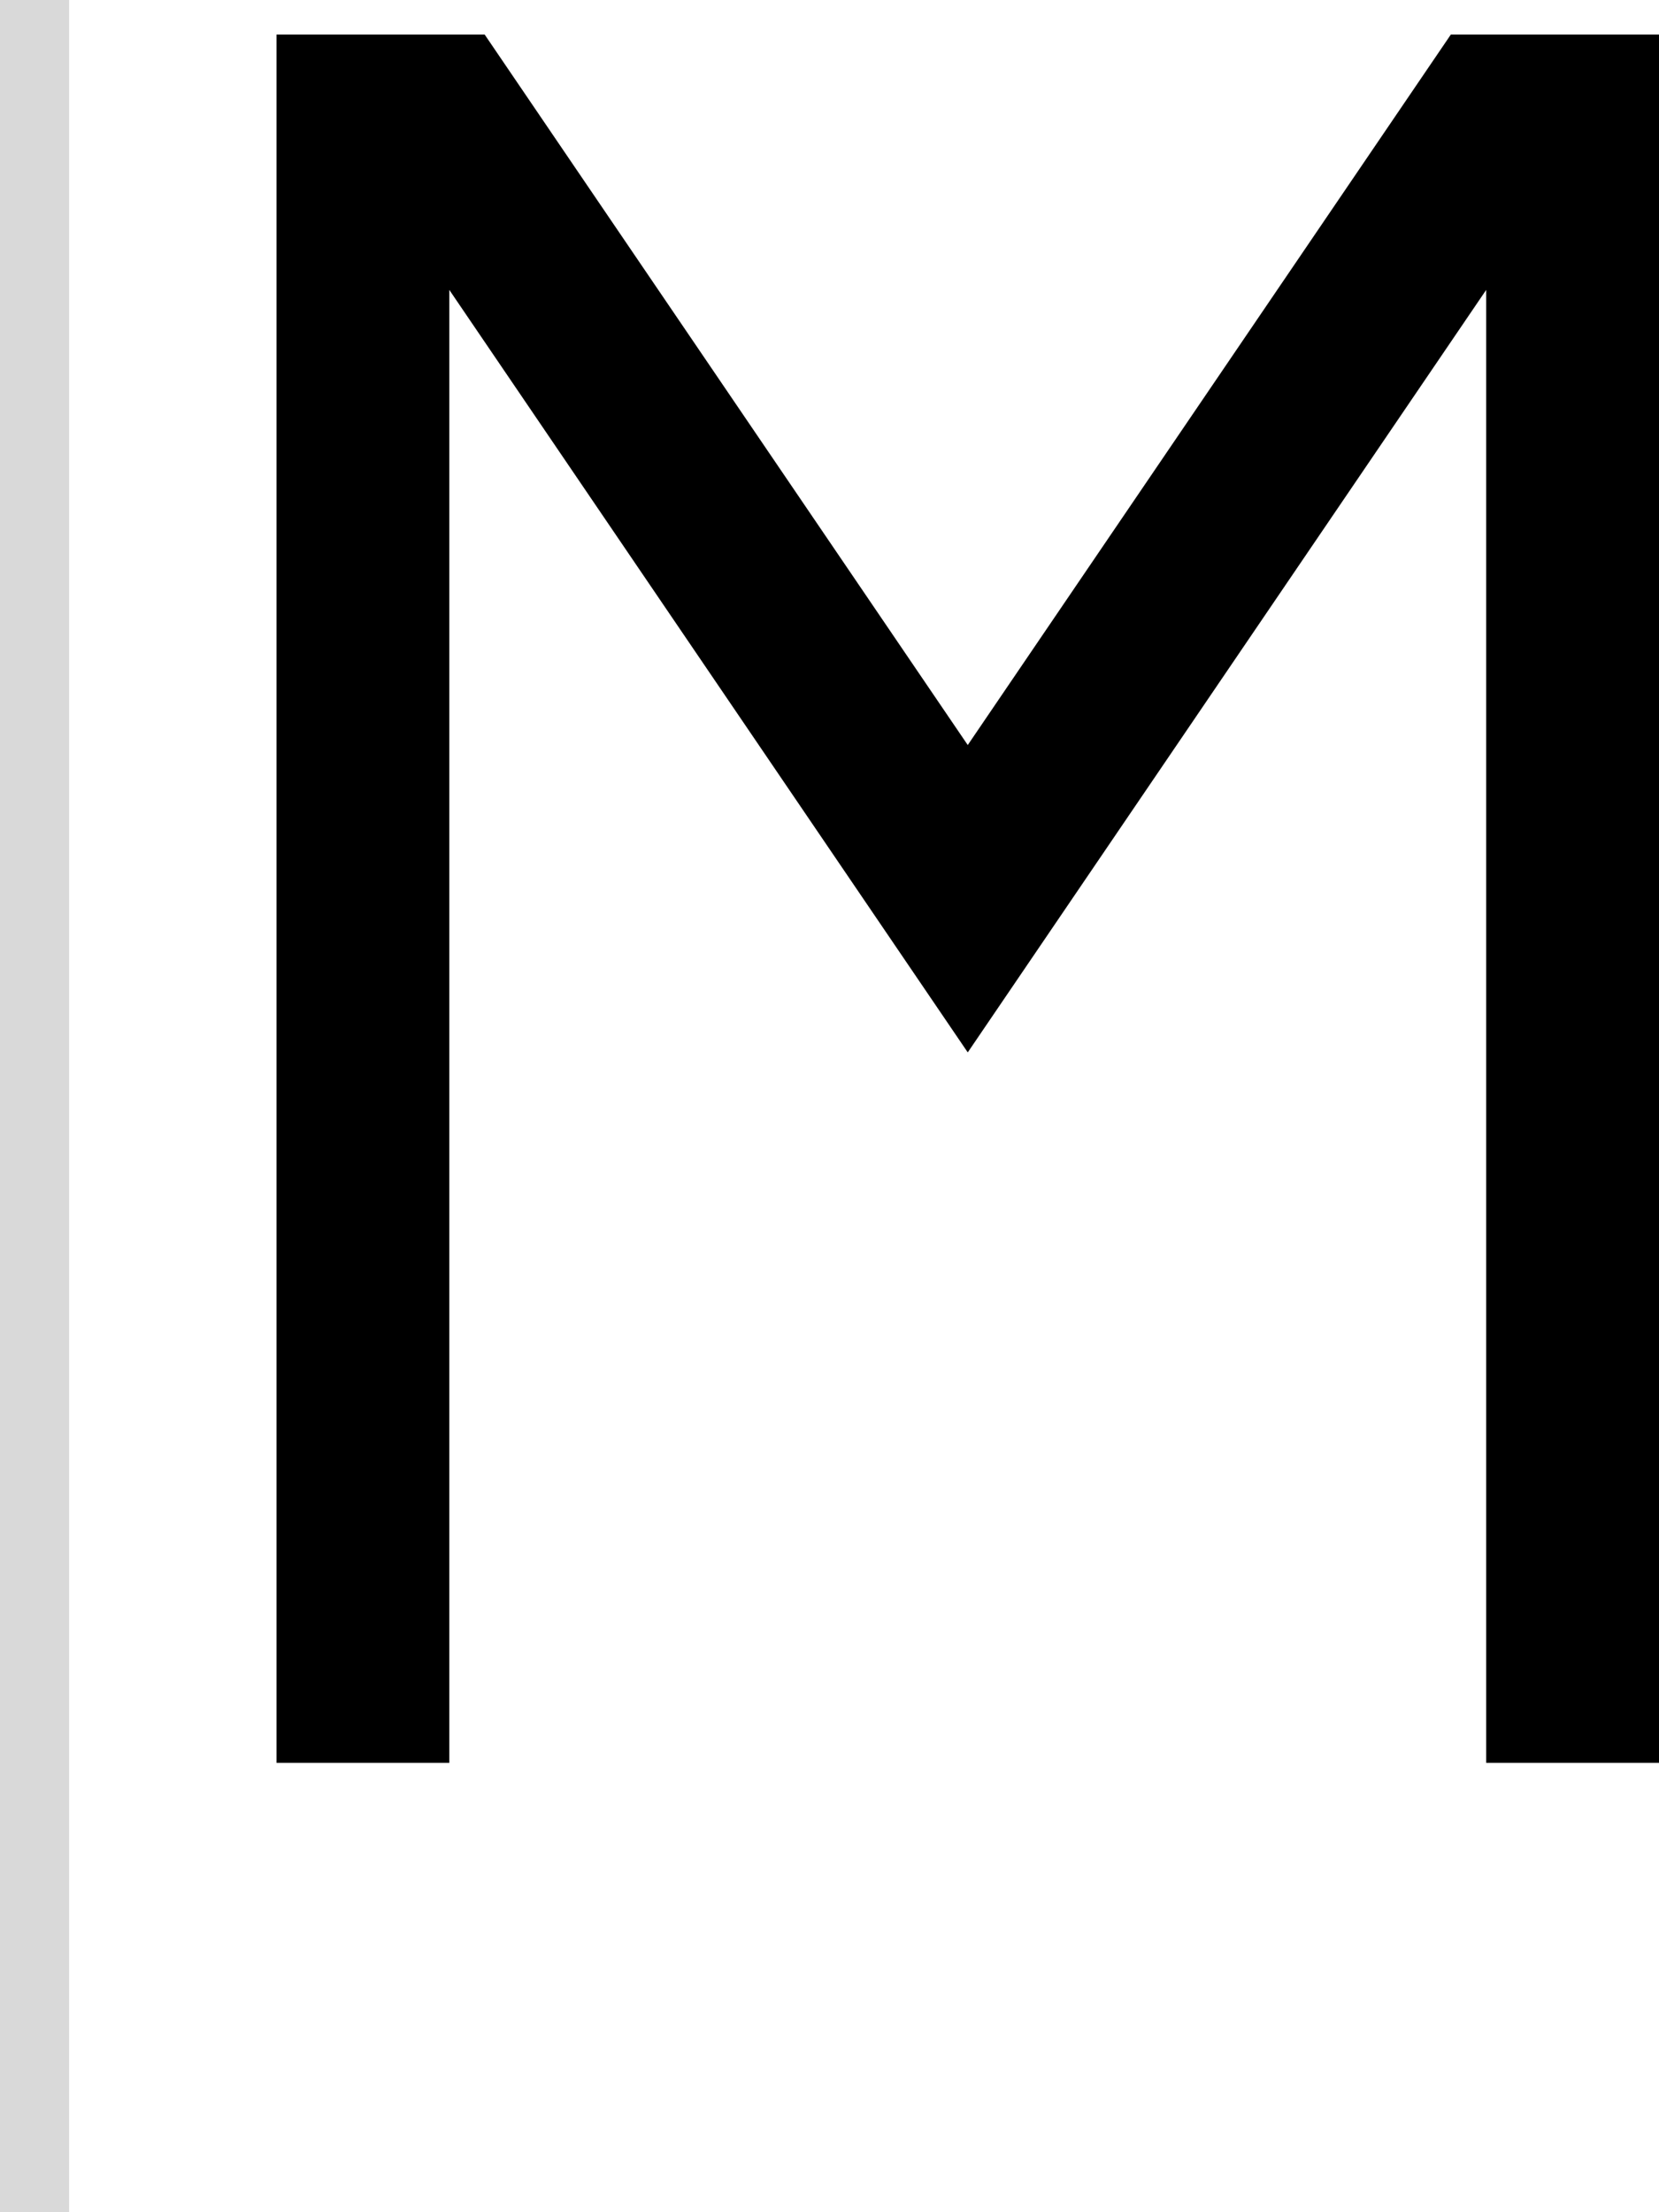 <svg width="48" height="64" viewBox="0 0 48 64" fill="none" xmlns="http://www.w3.org/2000/svg">
<path d="M8 1H14.023L28 21.554L41.977 1H48V51H43V8.387L28 30.446L13 8.387V51H8V1Z" fill="black"/>
<rect width="2" height="64" fill="#D9D9D9"/>
</svg>
